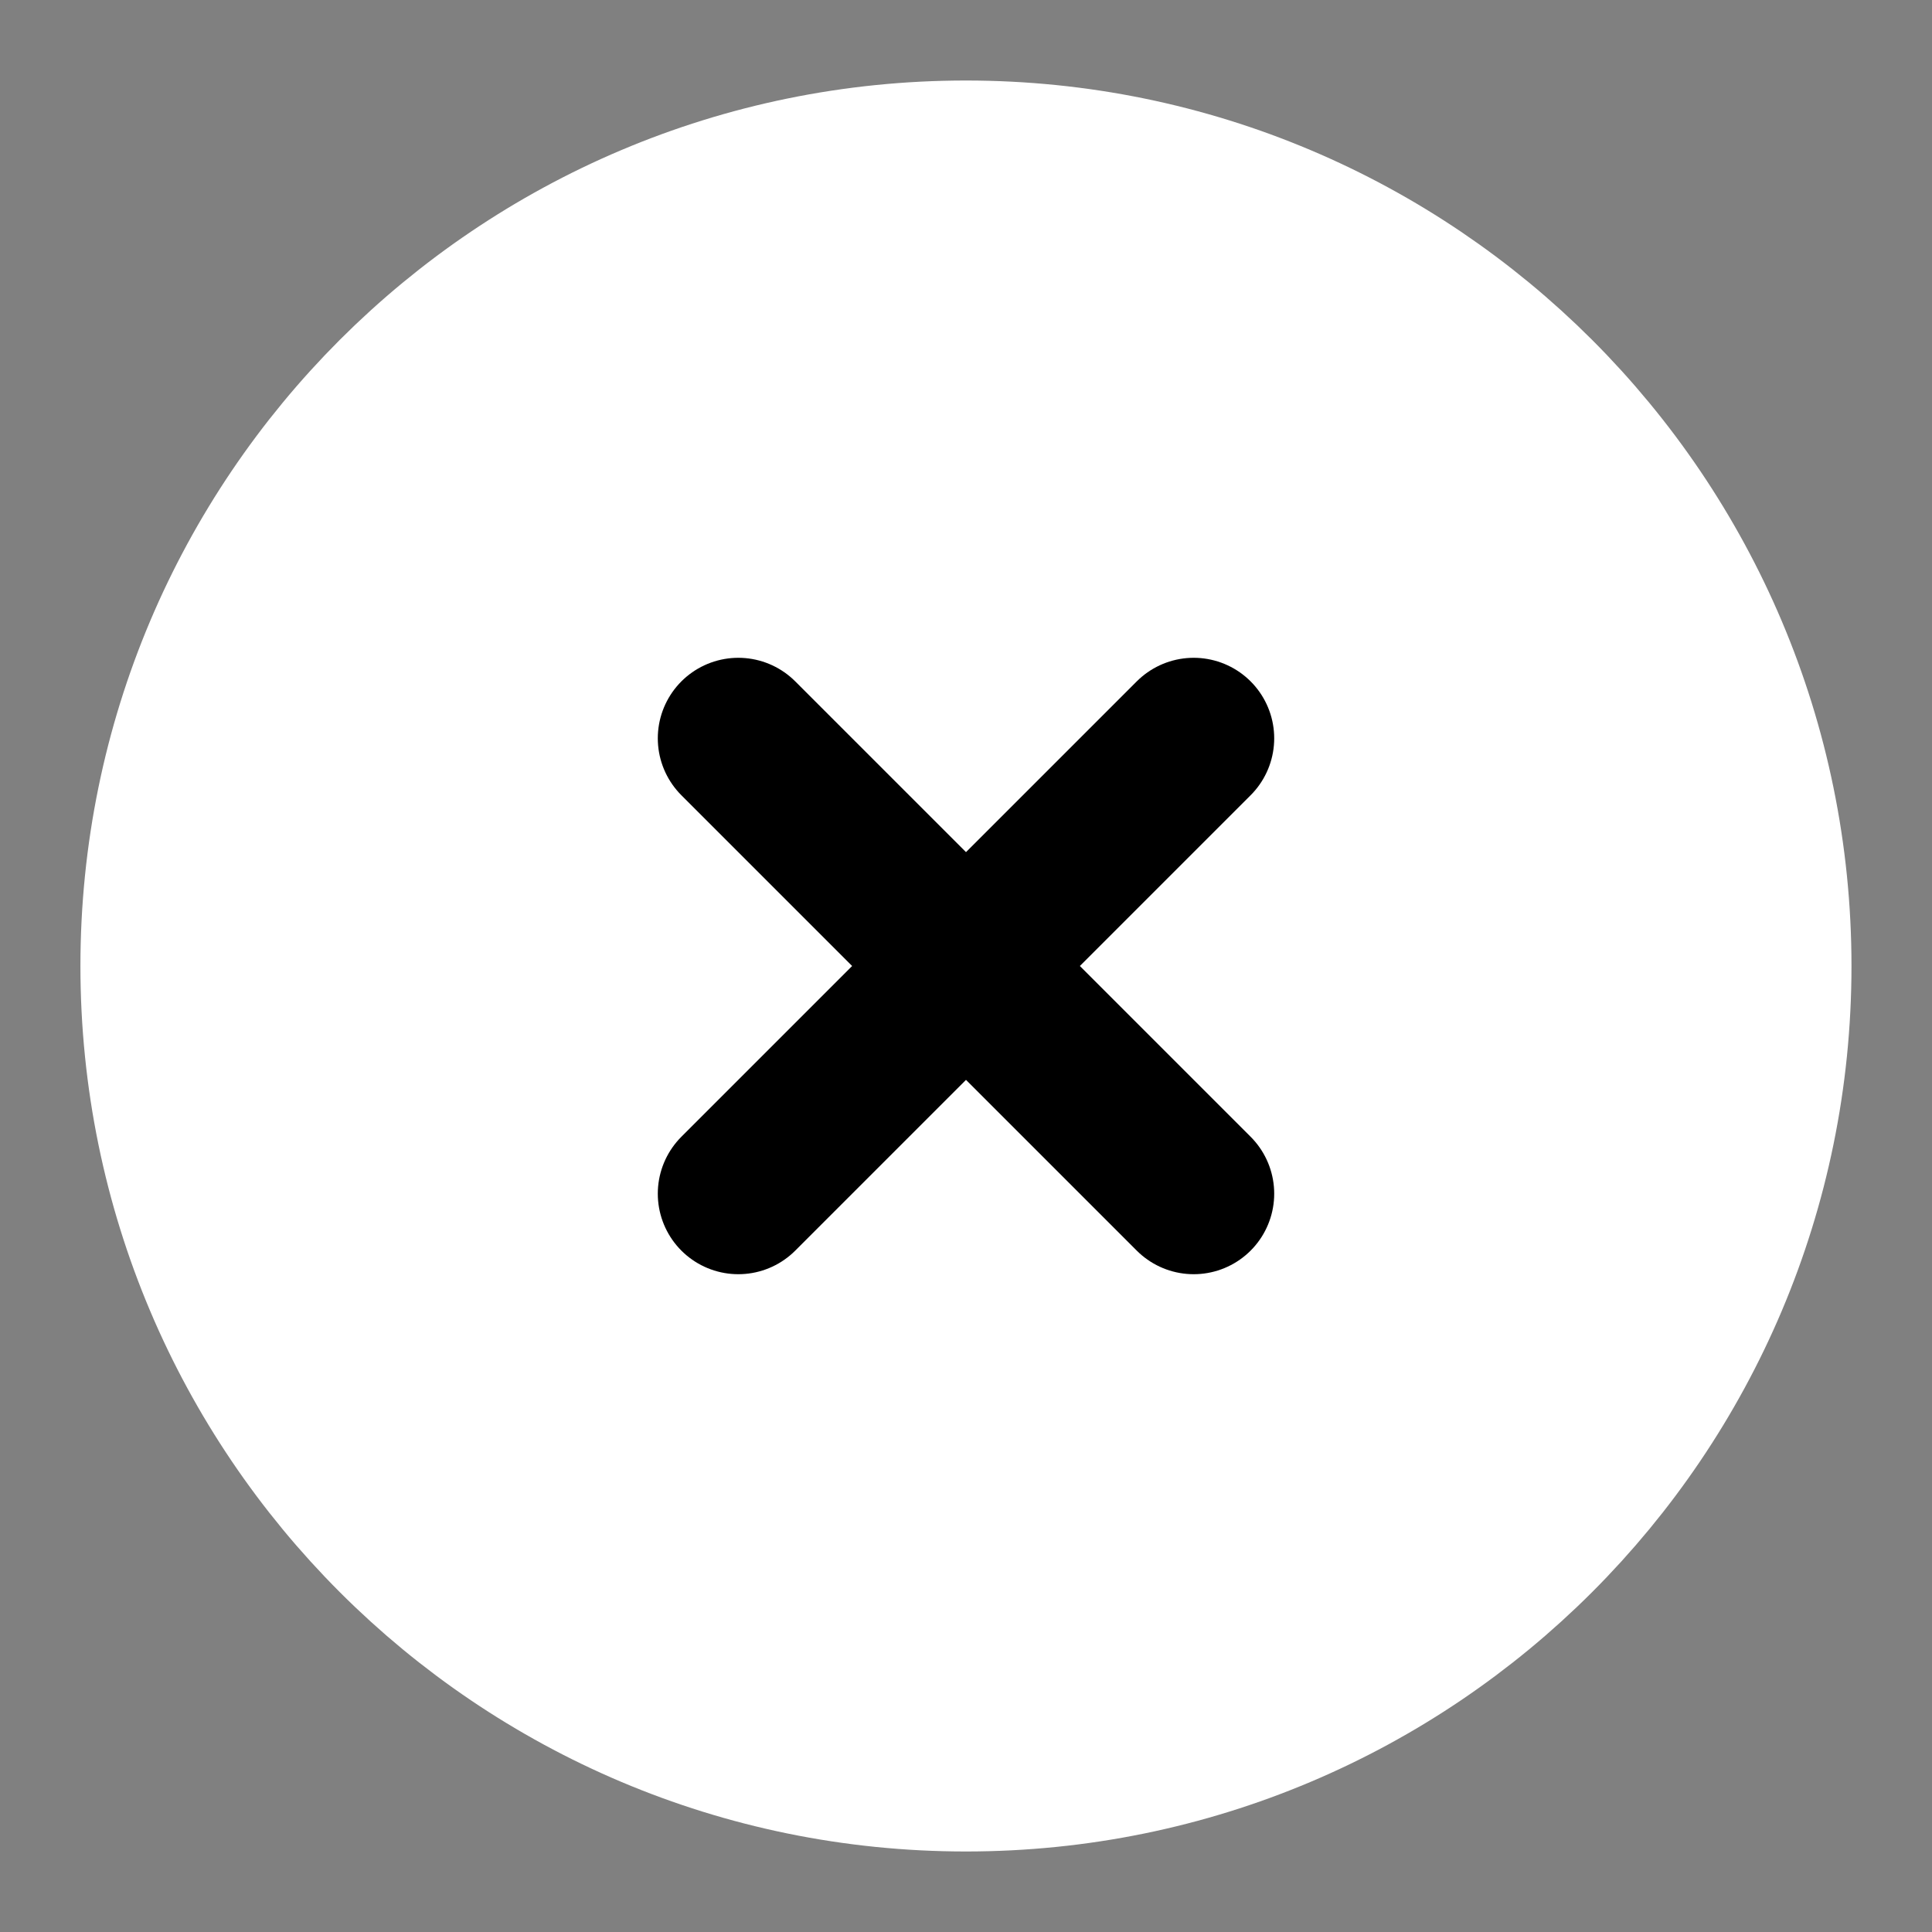 <svg width="20" height="20" viewBox="0 0 20 20" fill="none" xmlns="http://www.w3.org/2000/svg">
<rect x="0" y="0" width="20" height="20" fill="#808080" stroke="none"/>
<path d="M9.999 18.333C14.602 18.333 18.333 14.602 18.333 10C18.333 5.398 14.602 1.667 9.999 1.667C5.397 1.667 1.666 5.398 1.666 10C1.666 14.602 5.397 18.333 9.999 18.333Z" fill="white" stroke="white" stroke-width="1.667" stroke-linejoin="round"/>
<path d="M12.357 7.643L7.643 12.357M7.643 7.643L12.357 12.357" stroke="black" stroke-width="1.667" stroke-linecap="round" stroke-linejoin="round"/>
</svg>
